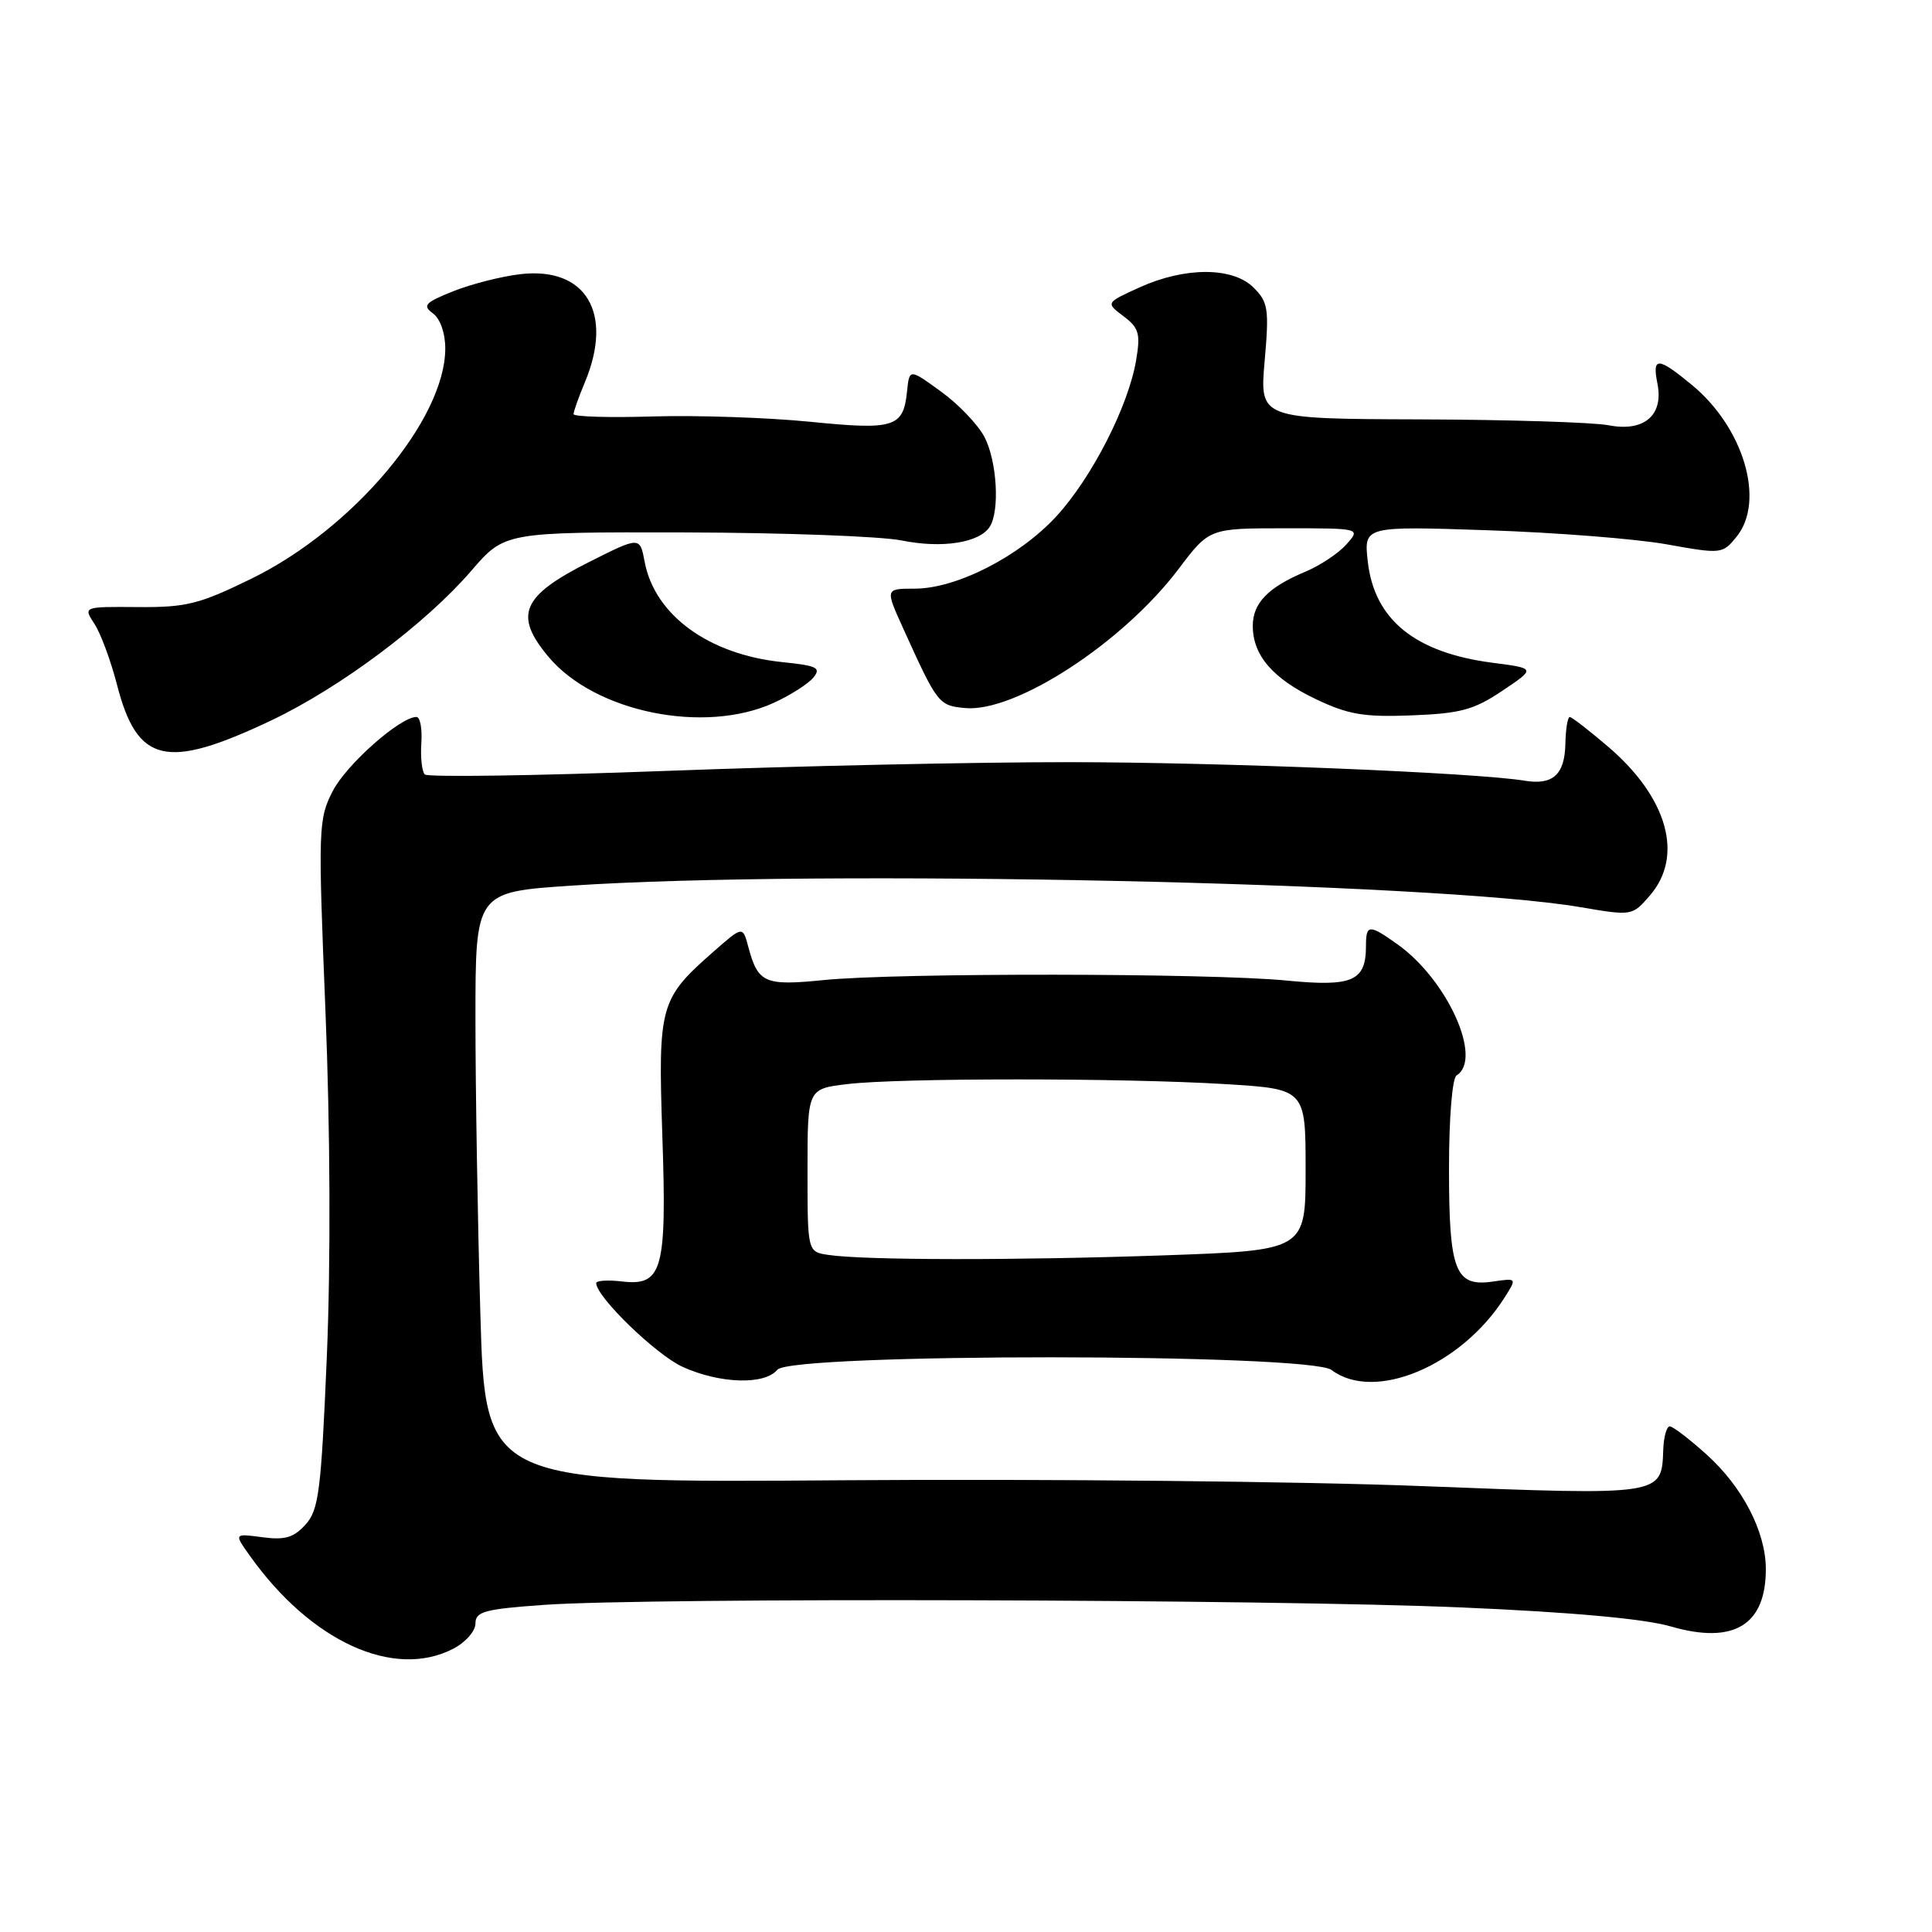 <?xml version="1.0" encoding="UTF-8" standalone="no"?>
<!DOCTYPE svg PUBLIC "-//W3C//DTD SVG 1.1//EN" "http://www.w3.org/Graphics/SVG/1.1/DTD/svg11.dtd" >
<svg xmlns="http://www.w3.org/2000/svg" xmlns:xlink="http://www.w3.org/1999/xlink" version="1.1" viewBox="0 0 256 256">
 <g >
 <path fill="currentColor"
d=" M 60.05 218.47 C 61.68 217.63 63.00 216.13 63.00 215.12 C 63.00 213.54 64.20 213.21 72.15 212.65 C 85.97 211.67 168.47 211.90 193.77 213.00 C 208.27 213.62 217.91 214.50 221.38 215.51 C 229.75 217.94 234.03 215.33 233.98 207.82 C 233.95 202.93 230.87 197.00 226.15 192.75 C 223.87 190.69 221.66 189.00 221.25 189.00 C 220.84 189.00 220.45 190.39 220.39 192.08 C 220.17 198.20 220.41 198.16 188.54 196.92 C 172.68 196.29 138.24 195.95 112.01 196.14 C 64.30 196.50 64.30 196.50 63.65 174.09 C 63.29 161.76 63.00 144.14 63.00 134.94 C 63.00 118.20 63.00 118.20 75.75 117.35 C 108.42 115.17 190.11 116.91 209.39 120.20 C 216.28 121.37 216.28 121.37 218.64 118.63 C 223.13 113.41 220.97 105.70 213.12 98.97 C 210.58 96.80 208.28 95.01 208.00 95.01 C 207.72 95.01 207.46 96.62 207.42 98.59 C 207.33 102.64 205.76 104.06 202.05 103.45 C 195.58 102.38 161.79 101.00 141.72 100.99 C 129.50 100.98 105.43 101.50 88.24 102.15 C 71.05 102.79 56.67 103.00 56.29 102.62 C 55.91 102.24 55.70 100.37 55.83 98.46 C 55.96 96.56 55.67 95.00 55.18 95.00 C 53.01 95.00 45.87 101.33 44.08 104.84 C 42.18 108.56 42.14 109.70 43.13 134.11 C 43.76 149.63 43.83 167.34 43.31 179.67 C 42.55 197.64 42.24 200.07 40.48 202.02 C 38.91 203.75 37.74 204.09 34.76 203.69 C 31.00 203.19 31.00 203.19 33.11 206.15 C 41.20 217.52 52.18 222.54 60.05 218.47 Z  M 103.00 181.50 C 104.84 179.28 173.51 179.31 176.44 181.53 C 182.11 185.82 193.62 180.99 199.37 171.92 C 201.00 169.35 201.00 169.35 197.84 169.81 C 192.82 170.55 192.00 168.46 192.00 154.87 C 192.00 148.11 192.43 142.86 193.00 142.50 C 196.52 140.33 191.80 129.84 185.18 125.13 C 181.42 122.45 181.00 122.47 181.00 125.31 C 181.00 130.01 179.25 130.78 170.50 129.93 C 160.38 128.93 118.86 128.89 109.20 129.86 C 101.28 130.65 100.44 130.28 99.14 125.41 C 98.41 122.70 98.41 122.70 94.54 126.10 C 87.43 132.34 87.19 133.21 87.76 150.37 C 88.37 168.32 87.79 170.43 82.41 169.80 C 80.54 169.58 79.00 169.68 79.00 170.02 C 79.00 171.83 86.94 179.52 90.44 181.11 C 95.38 183.36 101.31 183.54 103.00 181.50 Z  M 35.90 95.48 C 45.04 91.15 56.38 82.67 62.44 75.64 C 66.87 70.50 66.87 70.50 90.69 70.55 C 103.78 70.58 116.75 71.06 119.51 71.62 C 124.83 72.70 129.80 71.92 131.15 69.79 C 132.49 67.68 132.11 61.12 130.46 57.93 C 129.62 56.30 127.03 53.58 124.71 51.90 C 120.50 48.84 120.50 48.84 120.19 51.84 C 119.70 56.65 118.53 57.01 107.28 55.88 C 101.70 55.33 92.38 55.01 86.57 55.18 C 80.75 55.36 76.00 55.22 76.00 54.87 C 76.00 54.53 76.67 52.63 77.50 50.65 C 81.33 41.49 77.64 35.31 68.95 36.33 C 66.44 36.62 62.44 37.64 60.06 38.59 C 56.31 40.09 55.95 40.49 57.36 41.52 C 58.33 42.23 59.00 44.13 59.00 46.16 C 59.00 55.58 46.78 70.10 33.31 76.68 C 26.38 80.07 24.68 80.49 18.26 80.44 C 11.02 80.38 11.02 80.38 12.51 82.66 C 13.34 83.92 14.68 87.55 15.50 90.72 C 18.19 101.17 22.01 102.06 35.90 95.48 Z  M 102.50 93.14 C 104.70 92.14 107.07 90.63 107.76 89.80 C 108.84 88.48 108.30 88.21 103.63 87.73 C 93.90 86.72 86.75 81.50 85.42 74.44 C 84.79 71.08 84.79 71.08 78.02 74.49 C 69.11 78.98 68.04 81.51 72.71 87.07 C 78.86 94.37 93.31 97.32 102.50 93.14 Z  M 199.07 91.53 C 203.50 88.56 203.50 88.56 197.78 87.82 C 187.50 86.49 182.11 82.11 181.24 74.42 C 180.71 69.71 180.71 69.71 197.10 70.26 C 206.12 70.56 216.81 71.40 220.86 72.13 C 228.11 73.43 228.25 73.41 230.11 71.11 C 233.93 66.40 231.06 56.67 224.18 51.00 C 219.66 47.27 218.90 47.25 219.62 50.84 C 220.46 55.03 217.85 57.26 213.15 56.35 C 211.14 55.96 199.92 55.61 188.20 55.57 C 166.91 55.50 166.91 55.50 167.57 47.87 C 168.18 40.94 168.04 40.04 166.12 38.12 C 163.36 35.36 157.05 35.34 151.00 38.08 C 146.51 40.12 146.51 40.12 148.87 41.90 C 150.92 43.45 151.14 44.21 150.54 47.74 C 149.52 53.83 144.65 63.34 139.96 68.43 C 135.05 73.75 126.73 78.00 121.21 78.00 C 117.29 78.00 117.29 78.00 119.67 83.25 C 124.22 93.29 124.37 93.48 127.85 93.82 C 134.51 94.46 148.78 85.18 156.17 75.39 C 160.24 70.00 160.24 70.00 170.28 70.00 C 180.31 70.00 180.31 70.00 178.40 72.14 C 177.36 73.31 174.93 74.93 173.00 75.74 C 168.04 77.81 166.00 79.91 166.00 82.93 C 166.00 86.84 168.66 89.93 174.38 92.65 C 178.67 94.69 180.73 95.04 187.07 94.79 C 193.53 94.54 195.30 94.06 199.07 91.53 Z  M 109.75 166.28 C 107.00 165.87 107.00 165.87 107.00 155.07 C 107.00 144.28 107.00 144.28 112.25 143.65 C 119.13 142.82 148.82 142.82 162.34 143.65 C 173.00 144.30 173.00 144.30 173.00 154.99 C 173.00 165.68 173.00 165.68 154.25 166.34 C 134.69 167.02 114.46 167.00 109.75 166.28 Z "/>
</g>
</svg>